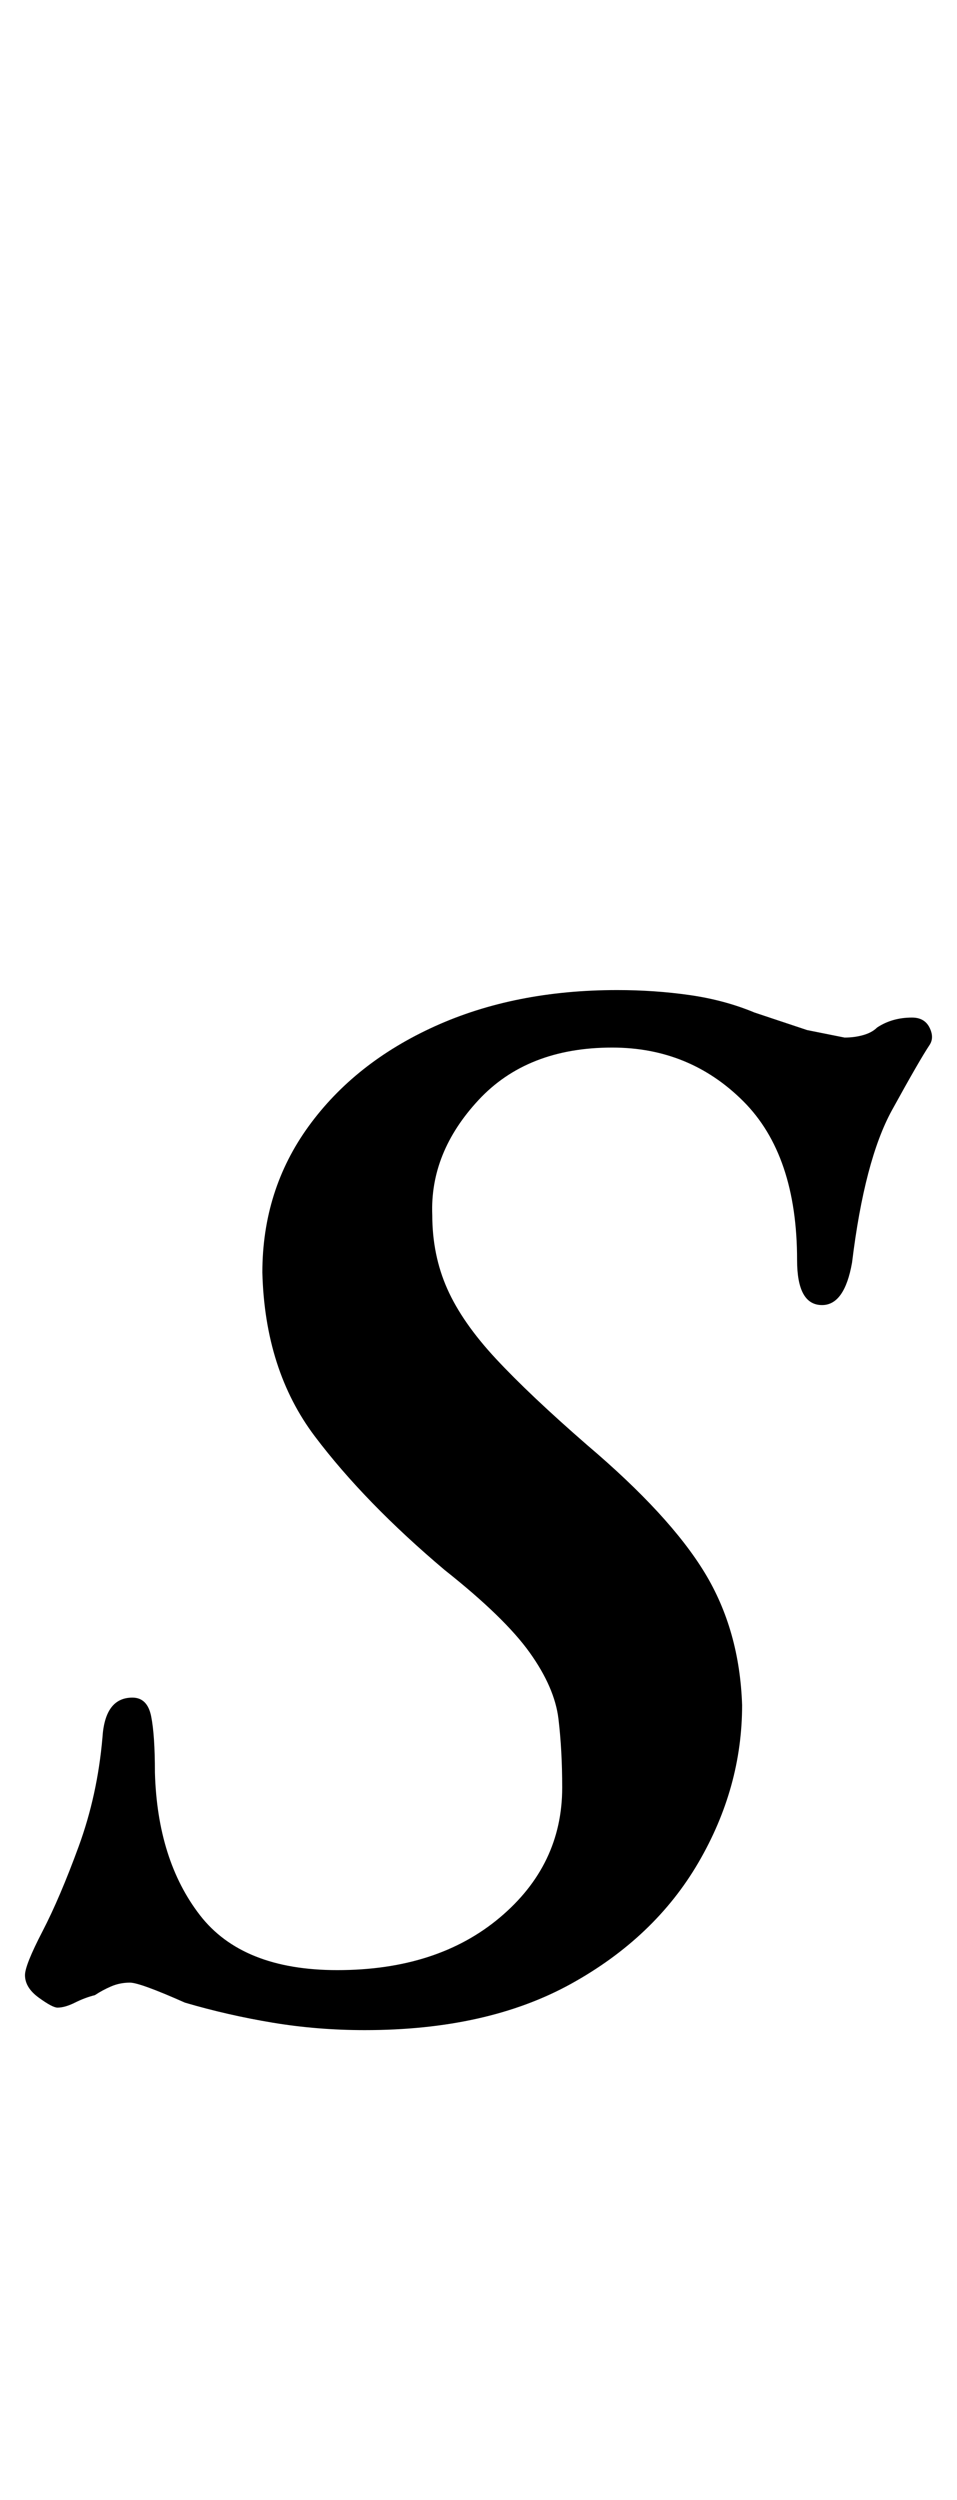 <?xml version="1.0" standalone="no"?>
<!DOCTYPE svg PUBLIC "-//W3C//DTD SVG 1.1//EN" "http://www.w3.org/Graphics/SVG/1.1/DTD/svg11.dtd" >
<svg xmlns="http://www.w3.org/2000/svg" xmlns:xlink="http://www.w3.org/1999/xlink" version="1.1" viewBox="-36 0 383 1000">
  <g transform="matrix(1 0 0 -1 0 800)">
   <path fill="currentColor"
d="M110 -12q-19 0 -37 3t-35 8q-9 4 -14.5 6t-7.5 2q-4 0 -7.5 -1.5t-6.5 -3.5q-4 -1 -8 -3t-7 -2q-2 0 -7.5 4t-5.5 9q0 4 7 17.5t14.5 34t9.5 43.5q1 16 12 16q6 0 7.5 -7.5t1.5 -22.5q1 -35 18 -57t55 -22q40 0 65 21t25 52q0 15 -1.5 27.5t-11.5 26.5t-34 33
q-32 27 -52 53.5t-21 65.5q0 33 18.5 58.5t50.5 40t73 14.5q15 0 29 -2t26 -7l21 -7t15 -3q4 0 7.5 1t5.5 3q3 2 6.5 3t7.5 1q5 0 7 -4t0 -7q-4 -6 -15 -26t-16 -61q-3 -17 -12 -17q-10 0 -10 18q0 42 -21.5 63.5t-52.5 21.5q-34 0 -53.5 -21t-18.5 -46q0 -16 6 -29.5
t19.5 -28t36.5 -34.5q33 -28 47 -51t15 -53q0 -33 -17.5 -63t-51 -48.5t-82.5 -18.5z" />
  </g>

</svg>

